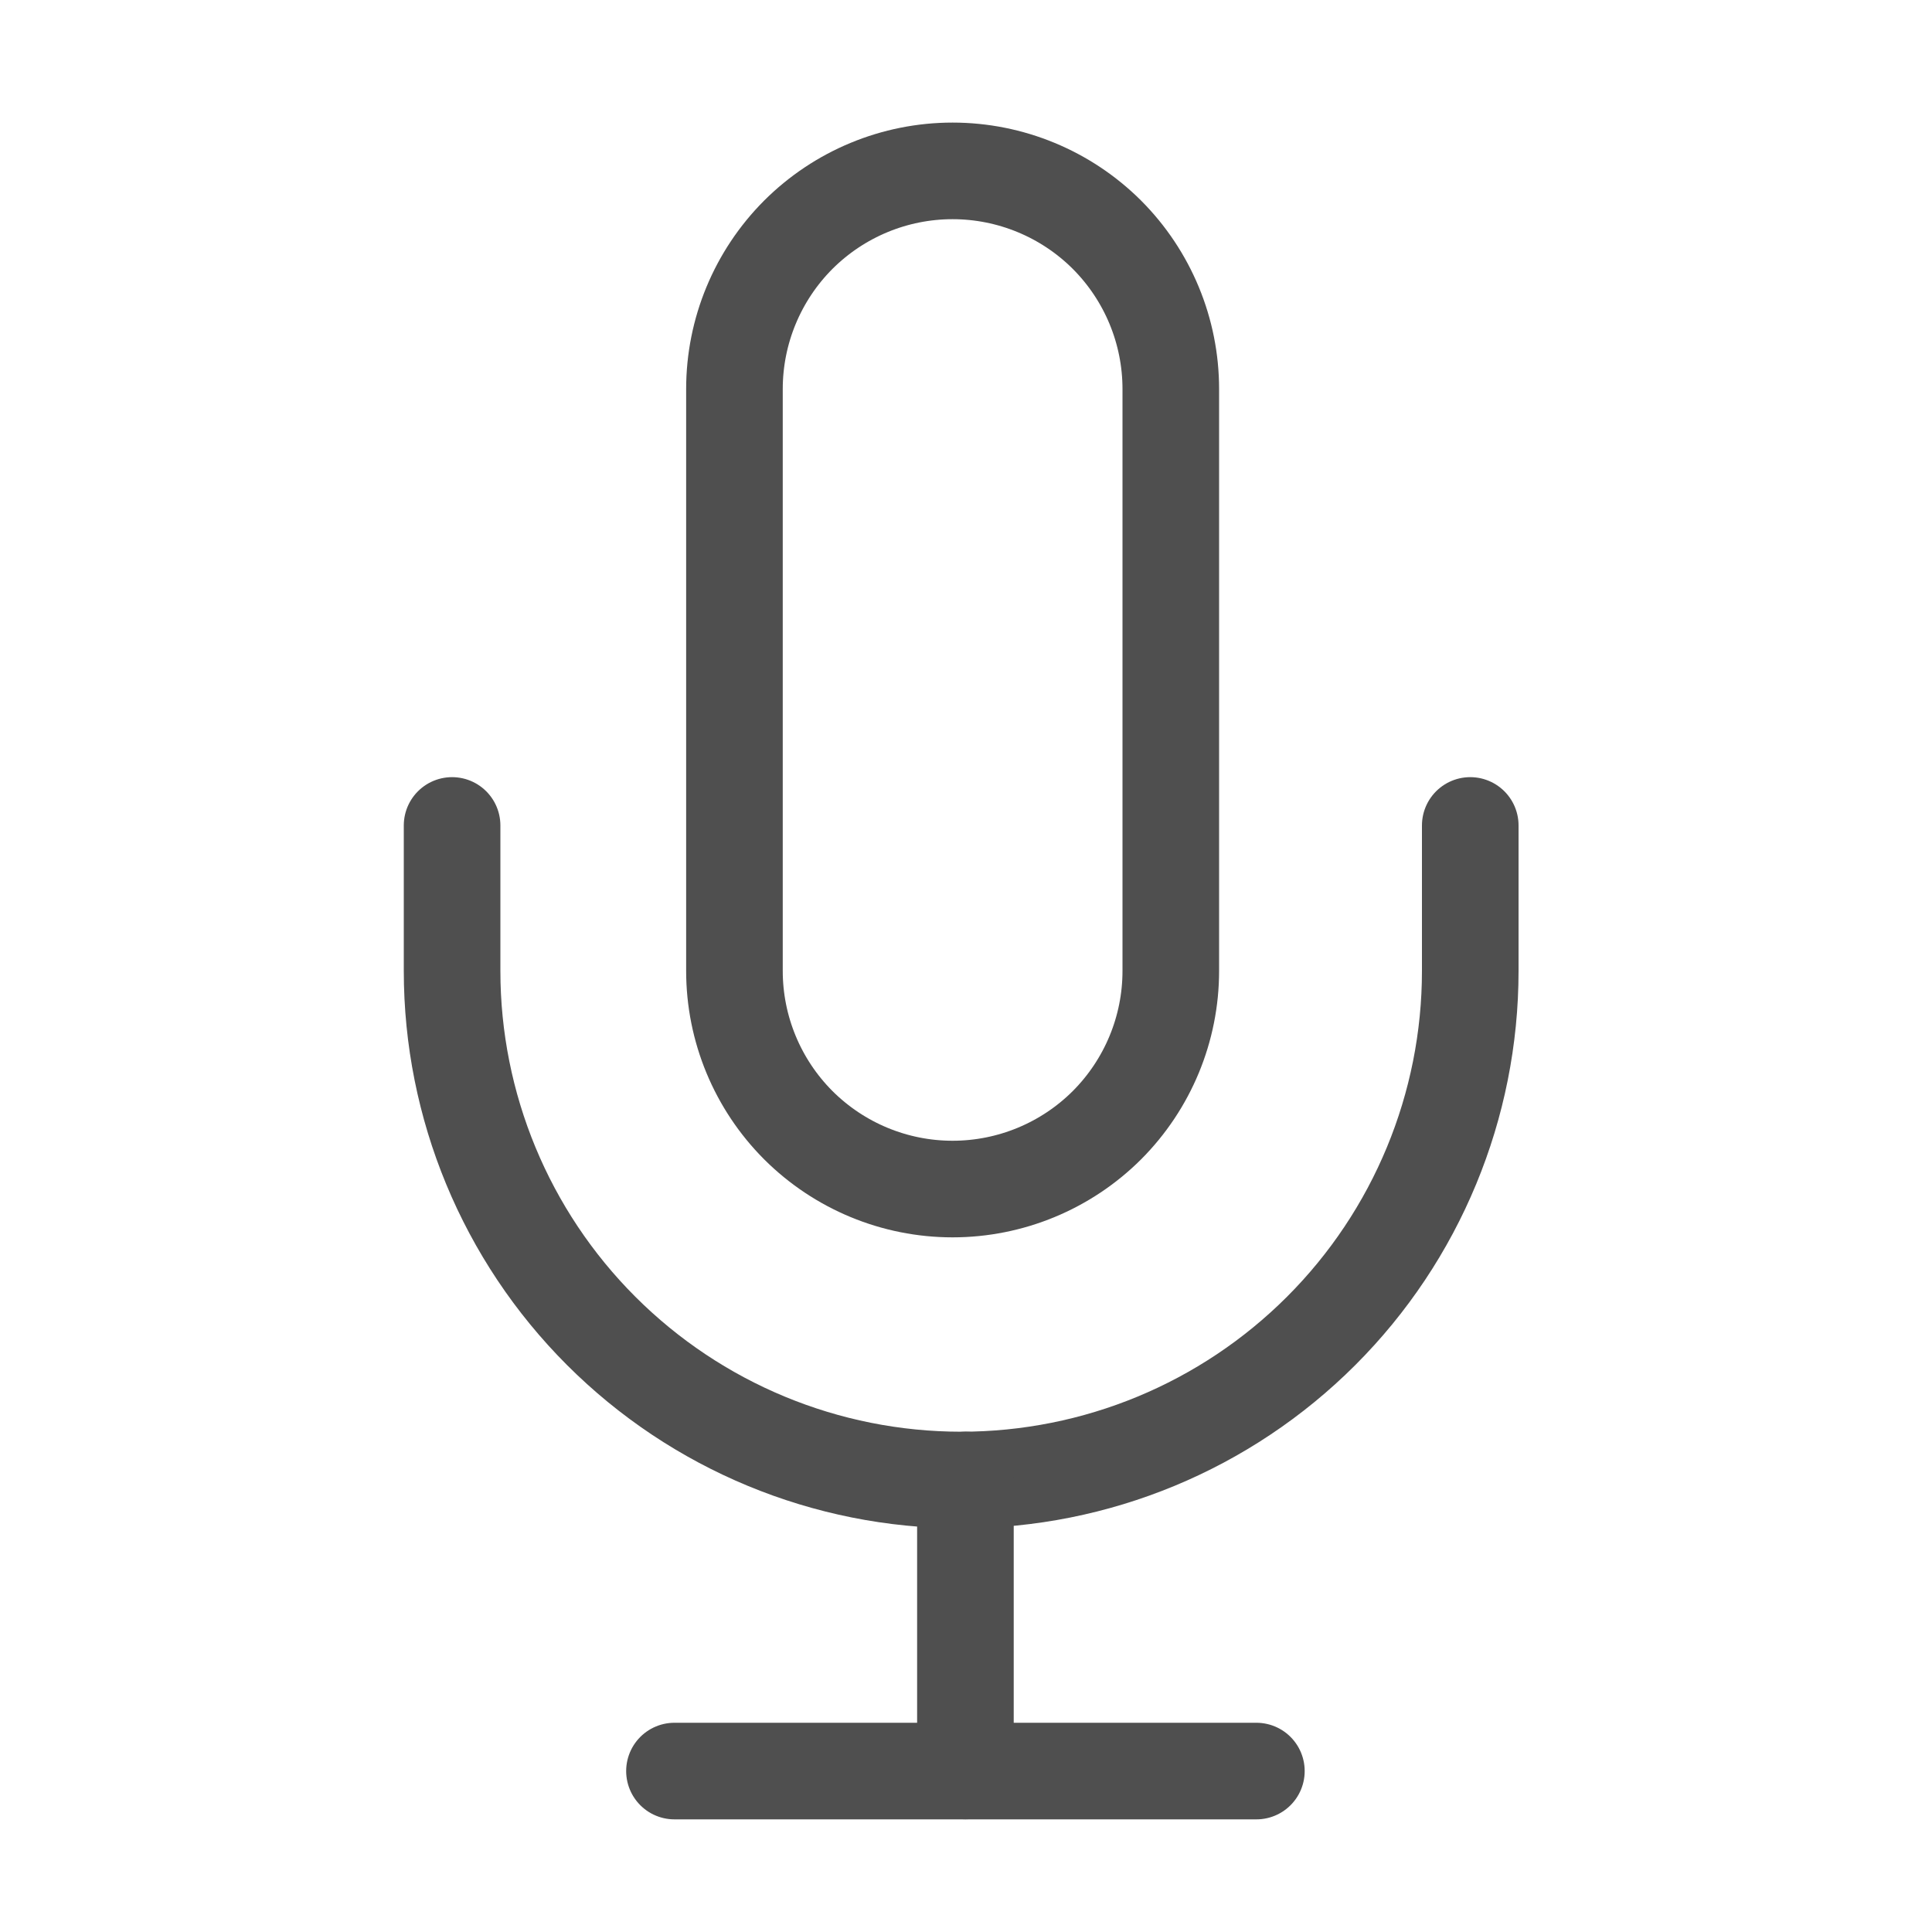 <svg width="20" height="20" viewBox="0 0 20 20" fill="none" xmlns="http://www.w3.org/2000/svg">
<path d="M9.861 1.769C9.262 1.769 8.688 2.007 8.264 2.43C7.841 2.854 7.603 3.428 7.603 4.027V10.051C7.603 10.65 7.841 11.224 8.264 11.648C8.688 12.071 9.262 12.309 9.861 12.309C10.46 12.309 11.035 12.071 11.459 11.648C11.882 11.224 12.12 10.65 12.12 10.051V4.027C12.12 3.428 11.882 2.854 11.459 2.43C11.035 2.007 10.46 1.769 9.861 1.769V1.769Z" stroke="#4F4F4F" stroke-linecap="round" stroke-linejoin="round"/>
<path d="M15.22 8.545V10.051C15.22 11.449 14.665 12.789 13.677 13.777C12.688 14.766 11.348 15.321 9.95 15.321C8.552 15.321 7.212 14.766 6.223 13.777C5.235 12.789 4.68 11.449 4.68 10.051V8.545" stroke="#4F4F4F" stroke-linecap="round" stroke-linejoin="round"/>
<path d="M9.994 15.321V18.333" stroke="#4F4F4F" stroke-linecap="round" stroke-linejoin="round"/>
<path d="M6.982 18.334H13.006" stroke="#4F4F4F" stroke-linecap="round" stroke-linejoin="round"/>
</svg>
